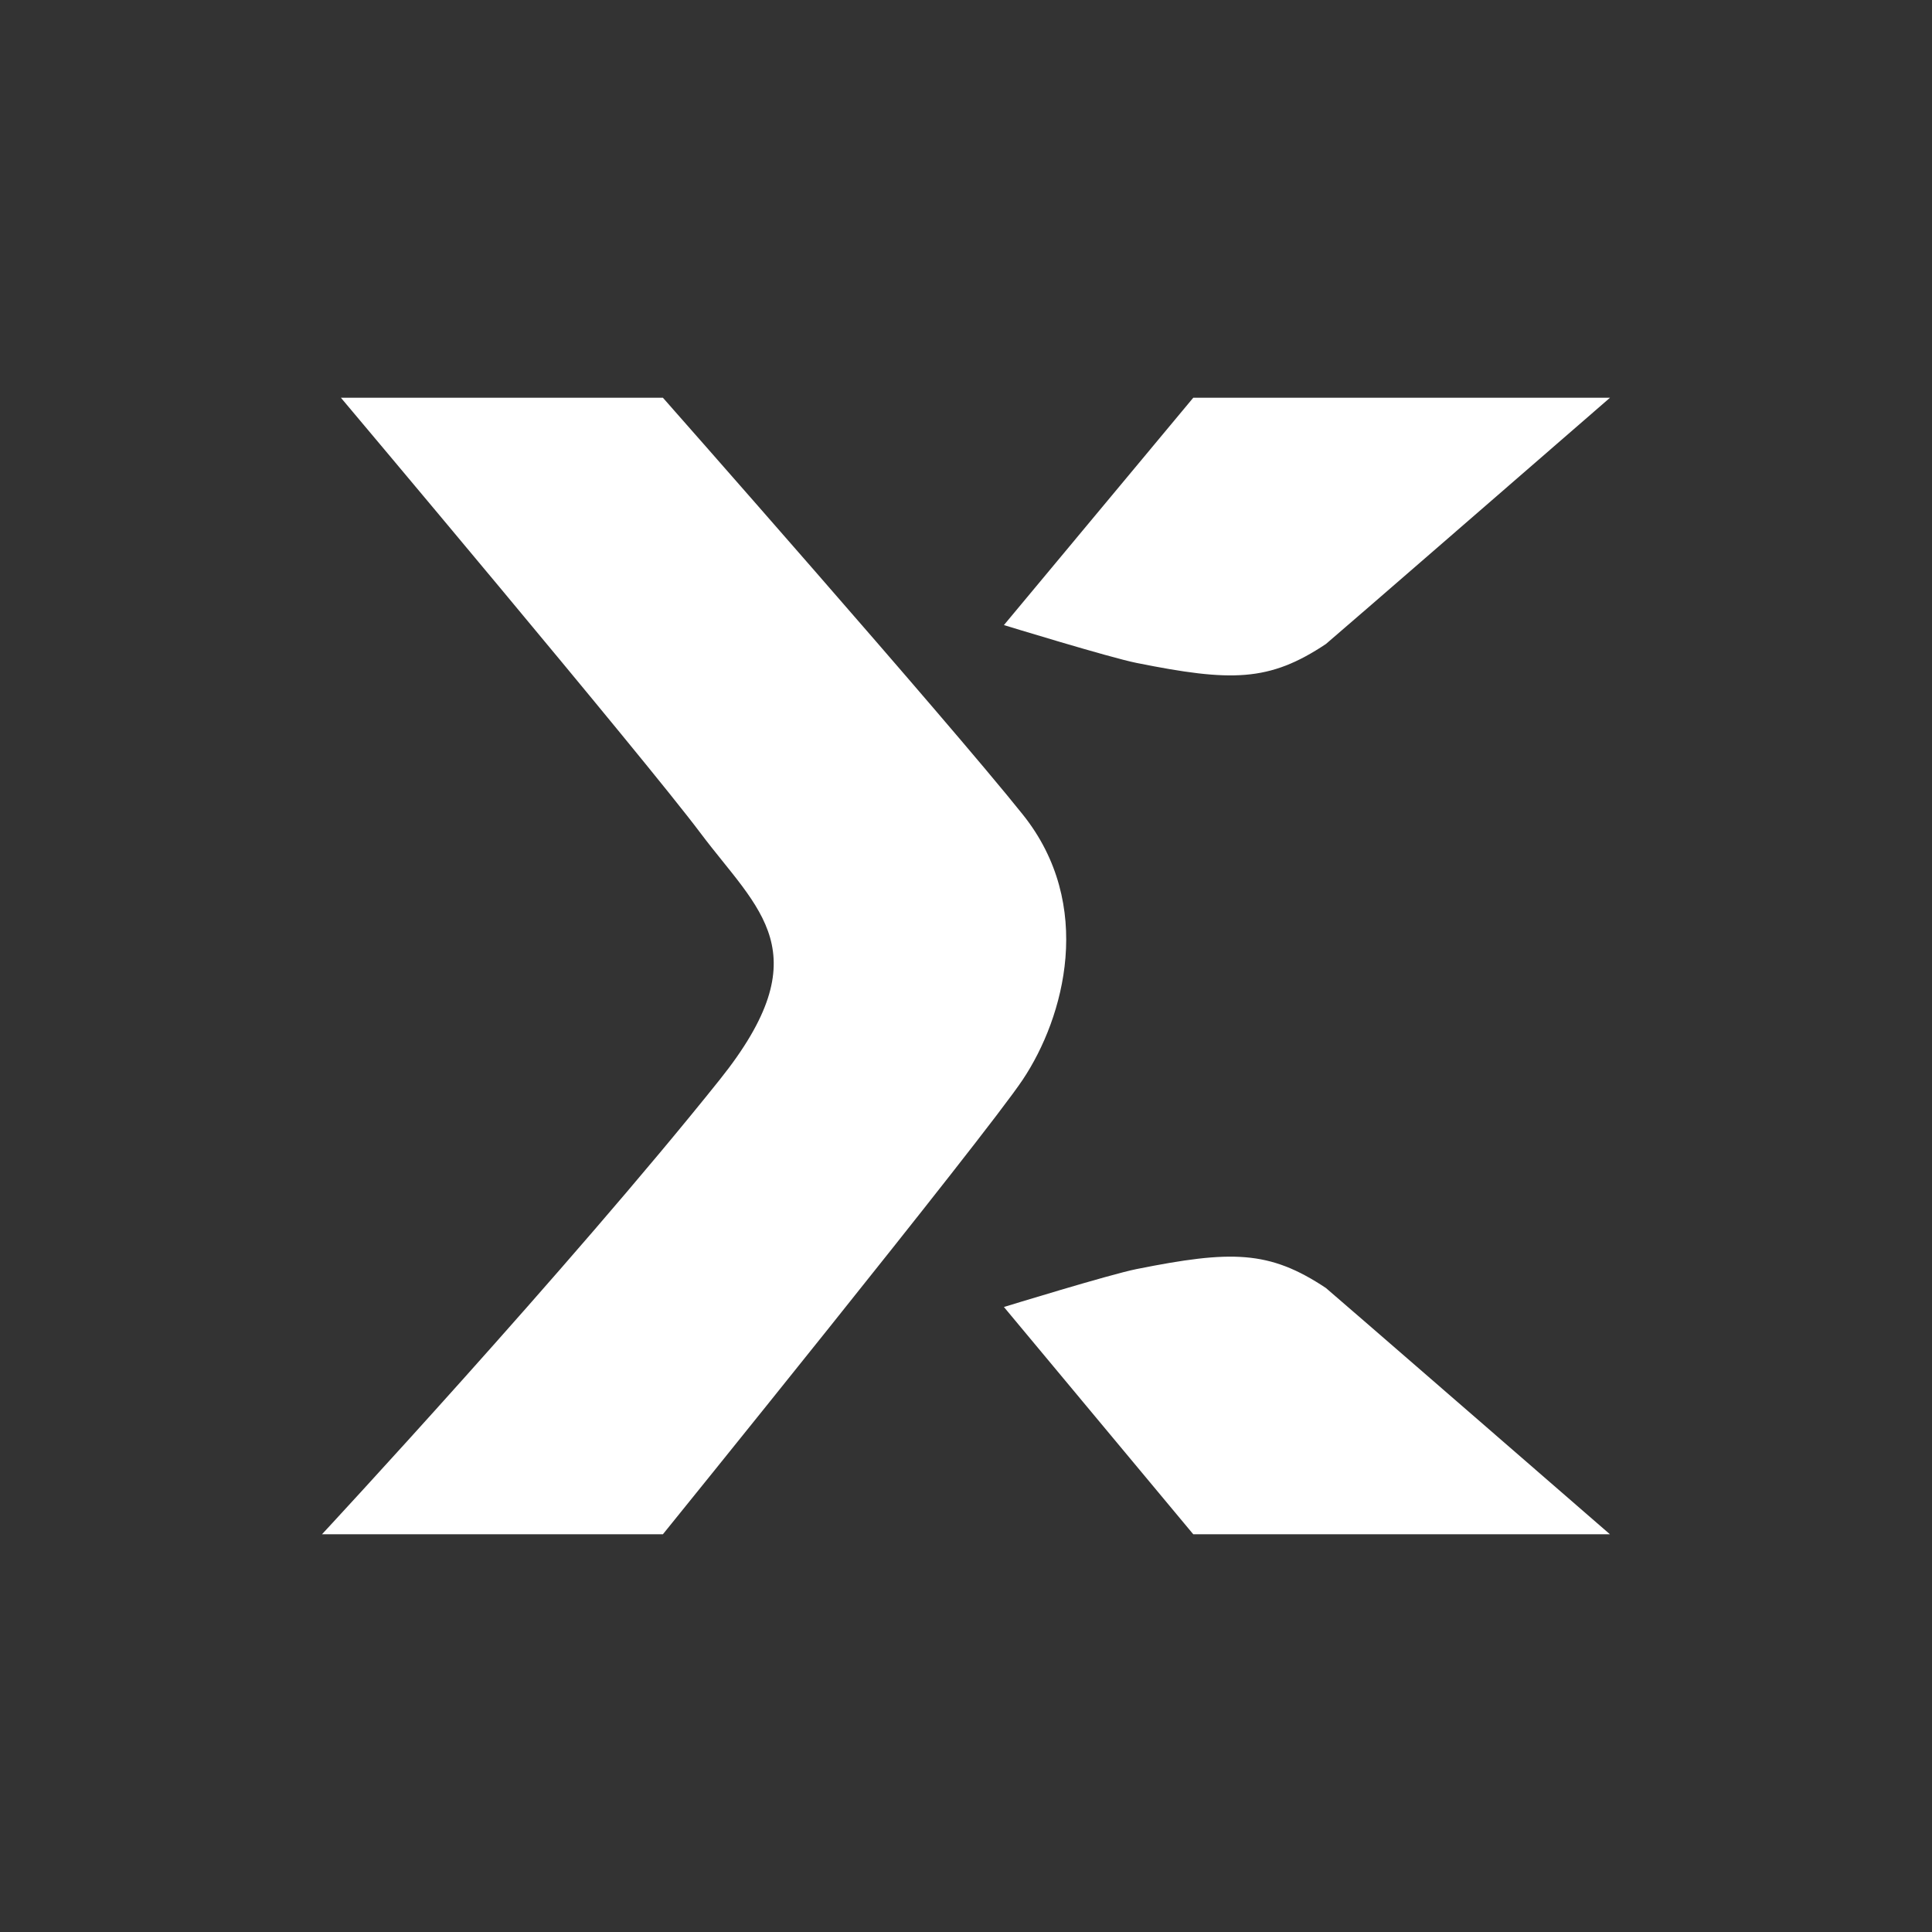 <svg xmlns="http://www.w3.org/2000/svg" width="24" height="24" fill="none" viewBox="0 0 24 24">
    <rect x="0" y="0" width="24" height="24" fill="#333333" stroke="none"/>
    <path fill="#fff" d="M8.235 4.941h-4S8 9.412 8.705 10.353c.718.956 1.5 1.478.236 3.059C7.06 15.765 4 19.059 4 19.059h4.235s4-4.941 4.47-5.647c.517-.774.898-2.173 0-3.294-.94-1.177-4.47-5.177-4.47-5.177m11.765 0h-5.177l-2.352 2.824s1.32.405 1.647.47c1.176.236 1.647.236 2.353-.235C16.493 7.986 20 4.941 20 4.941m0 14.118h-5.177l-2.352-2.823s1.32-.406 1.647-.471c1.176-.235 1.647-.235 2.353.235.022.015 3.529 3.06 3.529 3.06"/>
</svg>
